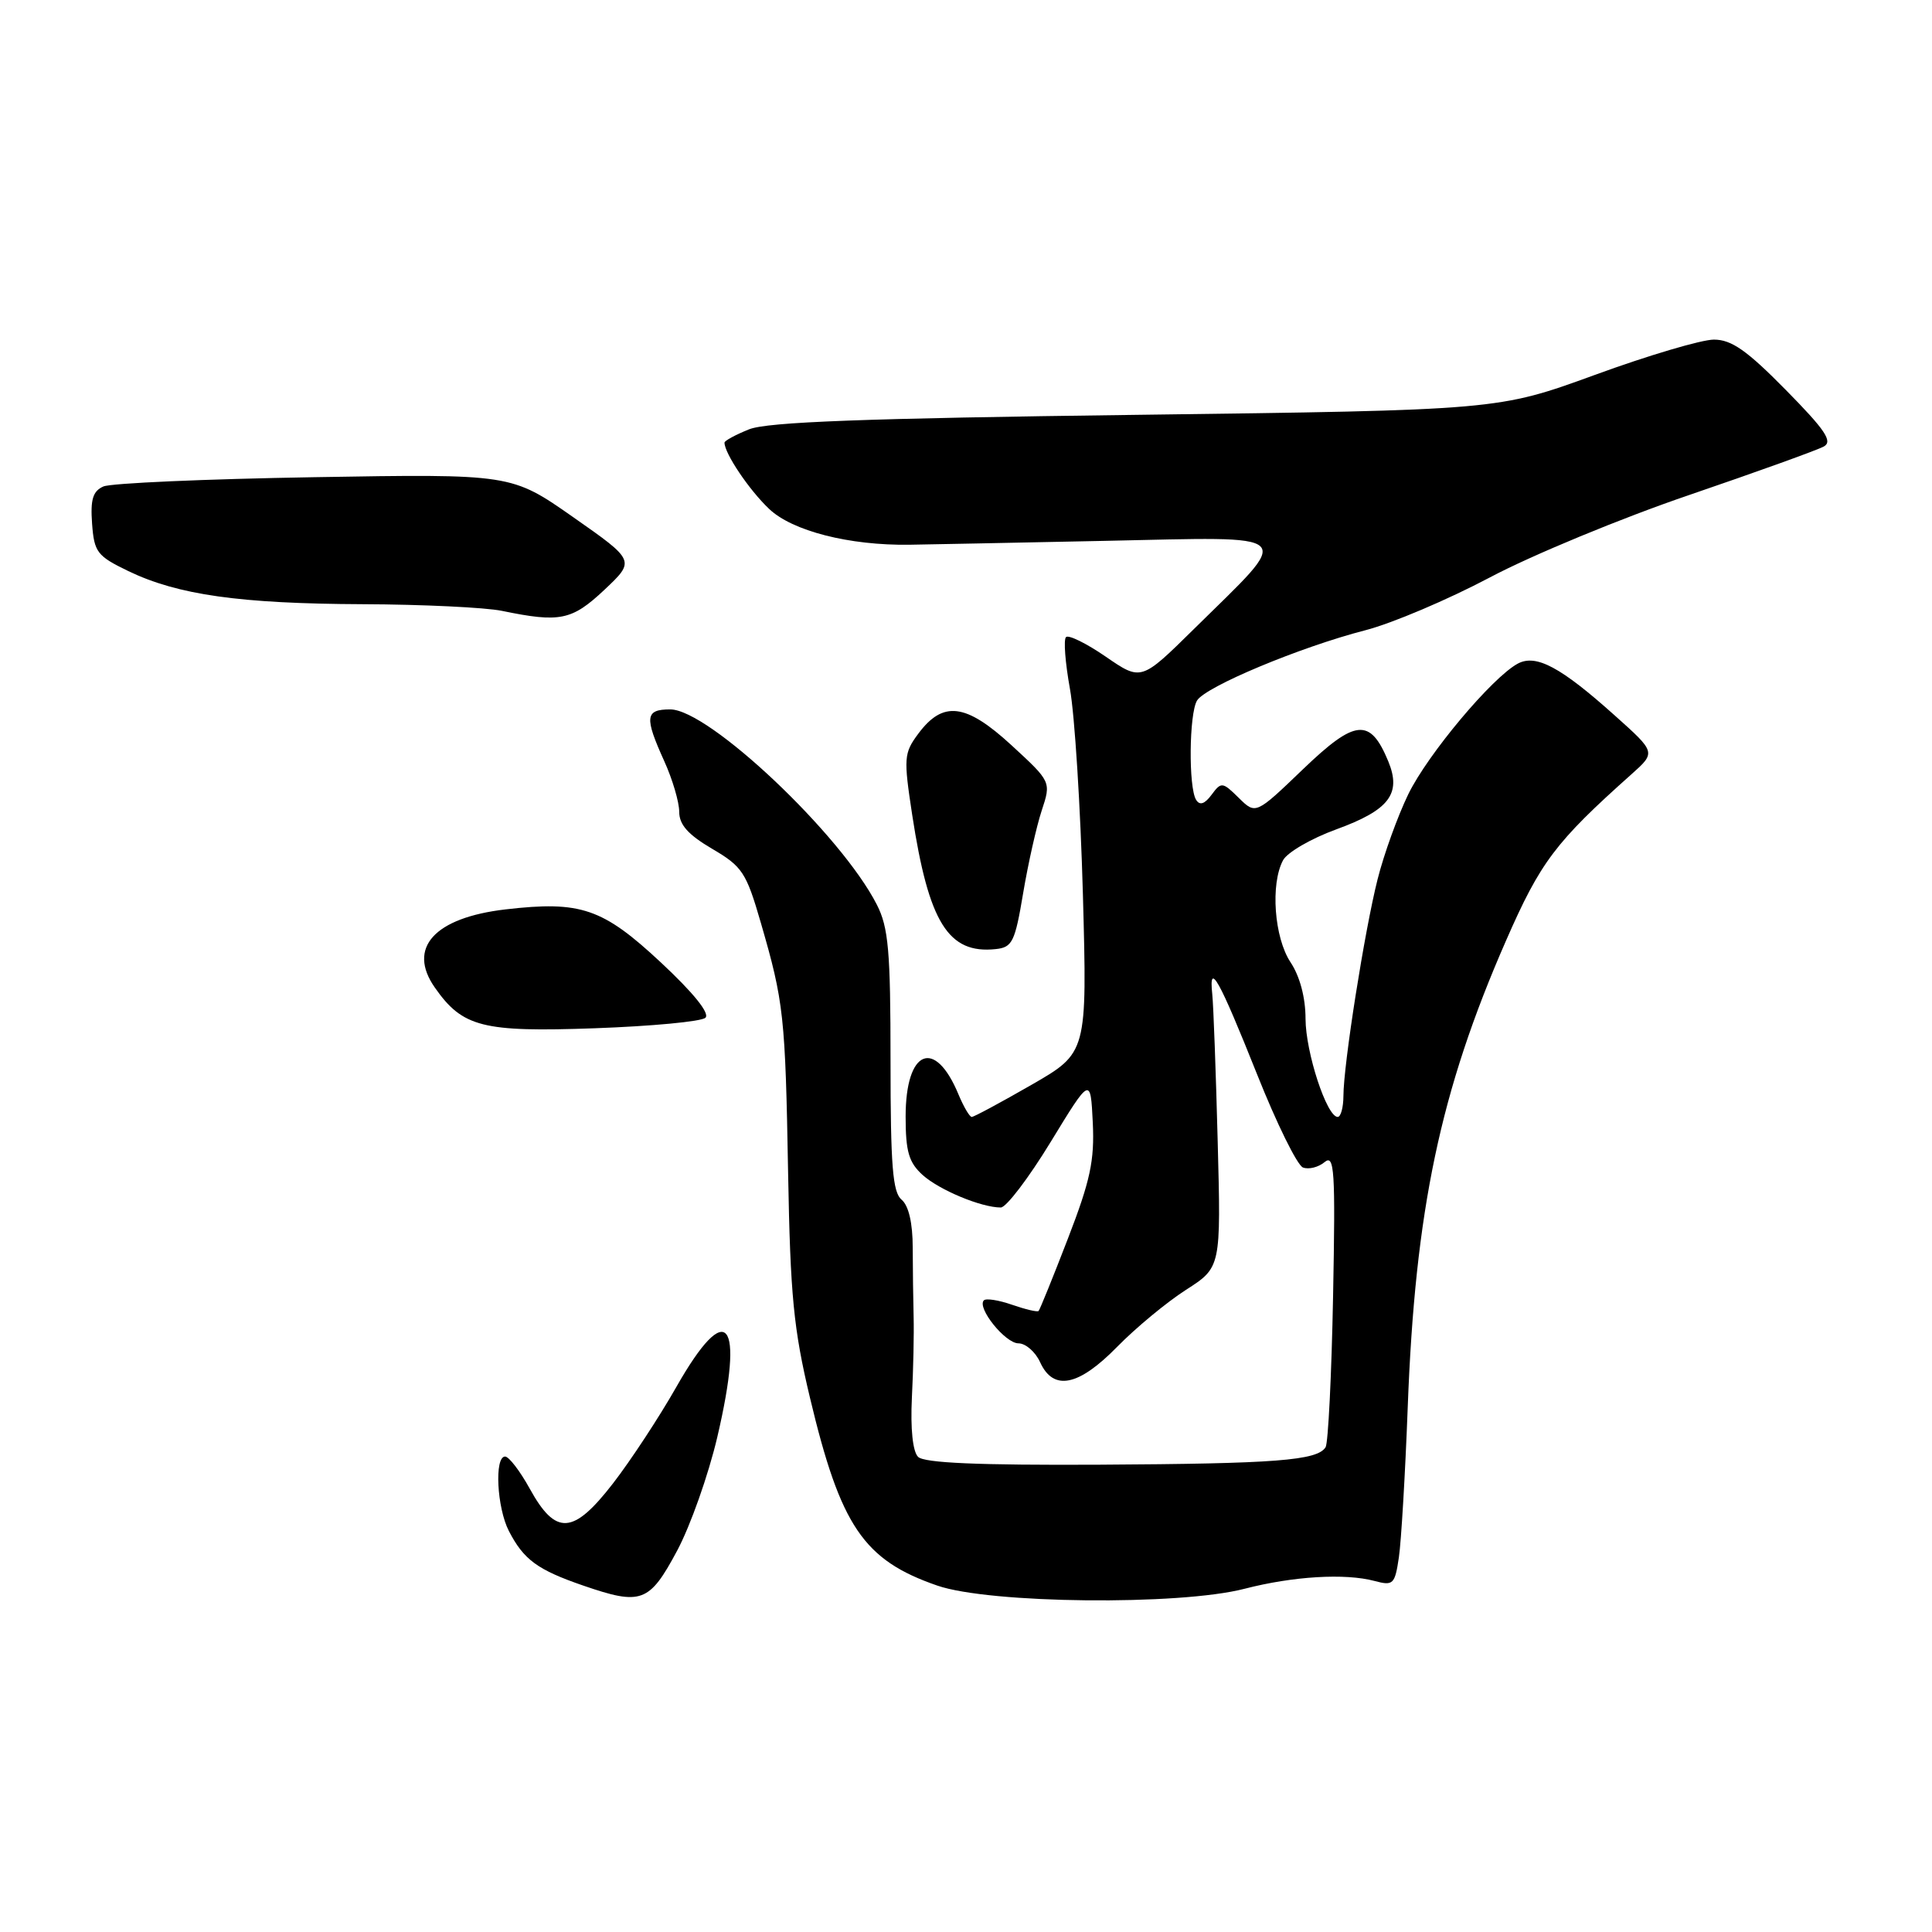 <?xml version="1.0" encoding="UTF-8" standalone="no"?>
<!DOCTYPE svg PUBLIC "-//W3C//DTD SVG 1.1//EN" "http://www.w3.org/Graphics/SVG/1.1/DTD/svg11.dtd" >
<svg xmlns="http://www.w3.org/2000/svg" xmlns:xlink="http://www.w3.org/1999/xlink" version="1.1" viewBox="0 0 256 256">
 <g >
 <path fill="currentColor"
d=" M 89.71 205.50 C 91.48 202.20 93.88 195.40 95.05 190.40 C 98.70 174.79 96.36 171.93 89.63 183.76 C 87.36 187.76 83.57 193.53 81.21 196.58 C 75.95 203.37 73.64 203.51 70.19 197.25 C 68.90 194.91 67.43 193.00 66.93 193.00 C 65.49 193.00 65.84 199.78 67.43 202.87 C 69.40 206.68 71.22 208.01 77.29 210.10 C 84.98 212.75 86.04 212.35 89.71 205.50 Z  M 164.91 210.52 C 171.34 208.86 178.22 208.44 182.15 209.49 C 184.61 210.15 184.83 209.93 185.36 206.35 C 185.67 204.23 186.20 195.30 186.53 186.50 C 187.51 160.35 190.84 144.53 199.56 124.63 C 204.12 114.21 206.10 111.58 216.17 102.60 C 219.43 99.69 219.43 99.69 213.96 94.80 C 206.81 88.39 203.54 86.64 201.12 87.93 C 197.72 89.76 189.18 99.94 186.60 105.25 C 185.20 108.14 183.37 113.20 182.54 116.50 C 180.82 123.29 178.01 141.09 178.01 145.25 C 178.00 146.76 177.66 148.00 177.25 148.00 C 175.80 147.99 173.00 139.43 172.99 134.99 C 172.99 132.19 172.24 129.37 171.00 127.50 C 168.84 124.24 168.32 117.14 170.01 113.99 C 170.56 112.95 173.73 111.11 177.05 109.90 C 184.08 107.34 185.73 105.18 183.95 100.87 C 181.55 95.08 179.60 95.26 172.66 101.92 C 166.39 107.94 166.39 107.94 164.14 105.72 C 161.99 103.60 161.82 103.58 160.54 105.31 C 159.62 106.55 158.97 106.76 158.49 105.98 C 157.47 104.34 157.56 94.59 158.61 92.83 C 159.71 90.99 172.27 85.74 180.92 83.51 C 184.45 82.60 191.87 79.45 197.42 76.51 C 202.96 73.57 214.85 68.65 223.83 65.59 C 232.81 62.52 240.84 59.63 241.67 59.16 C 242.88 58.49 241.85 56.97 236.62 51.66 C 231.46 46.42 229.43 45.00 227.10 45.00 C 225.47 45.00 218.37 47.10 211.32 49.68 C 198.50 54.35 198.50 54.35 150.50 54.97 C 114.51 55.43 101.69 55.91 99.25 56.89 C 97.46 57.61 96.00 58.40 96.00 58.65 C 96.00 60.07 99.25 64.91 101.91 67.43 C 104.98 70.36 112.53 72.29 120.50 72.18 C 122.15 72.16 133.74 71.93 146.25 71.67 C 172.39 71.13 171.49 70.25 158.18 83.37 C 151.21 90.24 151.21 90.24 146.53 87.02 C 143.96 85.25 141.58 84.08 141.25 84.42 C 140.91 84.75 141.15 87.83 141.77 91.26 C 142.40 94.69 143.17 106.95 143.49 118.50 C 144.06 139.50 144.06 139.50 136.67 143.75 C 132.60 146.09 129.05 148.00 128.76 148.00 C 128.48 148.00 127.69 146.66 127.01 145.03 C 123.88 137.46 120.00 139.07 120.00 147.95 C 120.00 152.59 120.42 154.03 122.25 155.69 C 124.46 157.68 130.02 160.00 132.61 160.00 C 133.33 160.00 136.30 156.10 139.21 151.33 C 144.50 142.66 144.50 142.66 144.80 148.75 C 145.04 153.79 144.47 156.44 141.50 164.13 C 139.53 169.24 137.78 173.55 137.62 173.71 C 137.46 173.88 135.88 173.50 134.11 172.89 C 132.34 172.27 130.66 172.01 130.37 172.30 C 129.40 173.27 133.20 178.00 134.95 178.00 C 135.90 178.00 137.19 179.12 137.82 180.50 C 139.58 184.36 142.90 183.70 148.04 178.45 C 150.49 175.95 154.59 172.55 157.15 170.91 C 161.79 167.93 161.79 167.93 161.35 151.21 C 161.11 142.02 160.79 133.25 160.63 131.72 C 160.16 127.27 161.52 129.70 166.56 142.33 C 169.15 148.84 171.89 154.41 172.65 154.70 C 173.41 154.99 174.69 154.67 175.51 153.99 C 176.82 152.90 176.96 155.02 176.64 171.75 C 176.44 182.20 175.99 191.20 175.65 191.76 C 174.55 193.53 169.07 193.95 145.65 194.08 C 129.58 194.16 122.45 193.85 121.65 193.04 C 120.94 192.33 120.63 189.33 120.83 185.20 C 121.02 181.51 121.12 176.70 121.06 174.50 C 121.00 172.30 120.95 168.18 120.94 165.34 C 120.94 162.05 120.40 159.75 119.47 158.97 C 118.28 157.99 118.00 154.45 118.00 140.59 C 118.00 125.97 117.73 122.89 116.18 119.86 C 111.45 110.58 93.91 94.00 88.81 94.00 C 85.48 94.00 85.37 95.01 88.02 100.86 C 89.11 103.26 90.00 106.28 90.00 107.57 C 90.00 109.28 91.18 110.60 94.36 112.47 C 98.37 114.82 98.88 115.60 100.81 122.26 C 103.86 132.77 104.06 134.58 104.43 155.50 C 104.72 171.64 105.15 176.11 107.33 185.23 C 111.38 202.23 114.43 206.73 124.20 210.10 C 131.14 212.50 156.27 212.76 164.91 210.52 Z  M 93.47 134.86 C 94.09 134.29 91.89 131.56 87.58 127.54 C 79.86 120.34 76.96 119.34 66.98 120.50 C 57.55 121.60 53.93 125.60 57.62 130.86 C 61.29 136.11 63.95 136.78 78.80 136.25 C 86.34 135.98 92.94 135.36 93.47 134.86 Z  M 135.57 118.36 C 136.23 114.43 137.34 109.50 138.03 107.41 C 139.29 103.59 139.29 103.59 134.02 98.74 C 127.97 93.18 124.95 92.81 121.67 97.23 C 119.77 99.79 119.72 100.43 120.87 107.97 C 123.06 122.26 125.65 126.43 131.94 125.76 C 134.14 125.53 134.49 124.81 135.57 118.36 Z  M 80.09 78.15 C 84.18 74.29 84.18 74.29 75.97 68.54 C 67.76 62.79 67.76 62.79 41.63 63.23 C 27.26 63.47 14.69 64.02 13.70 64.46 C 12.30 65.08 11.97 66.18 12.20 69.38 C 12.48 73.17 12.86 73.67 17.00 75.67 C 23.56 78.83 31.78 79.99 48.06 80.06 C 56.00 80.09 64.30 80.49 66.50 80.94 C 74.20 82.53 75.77 82.21 80.09 78.15 Z "/>
</g>
</svg>